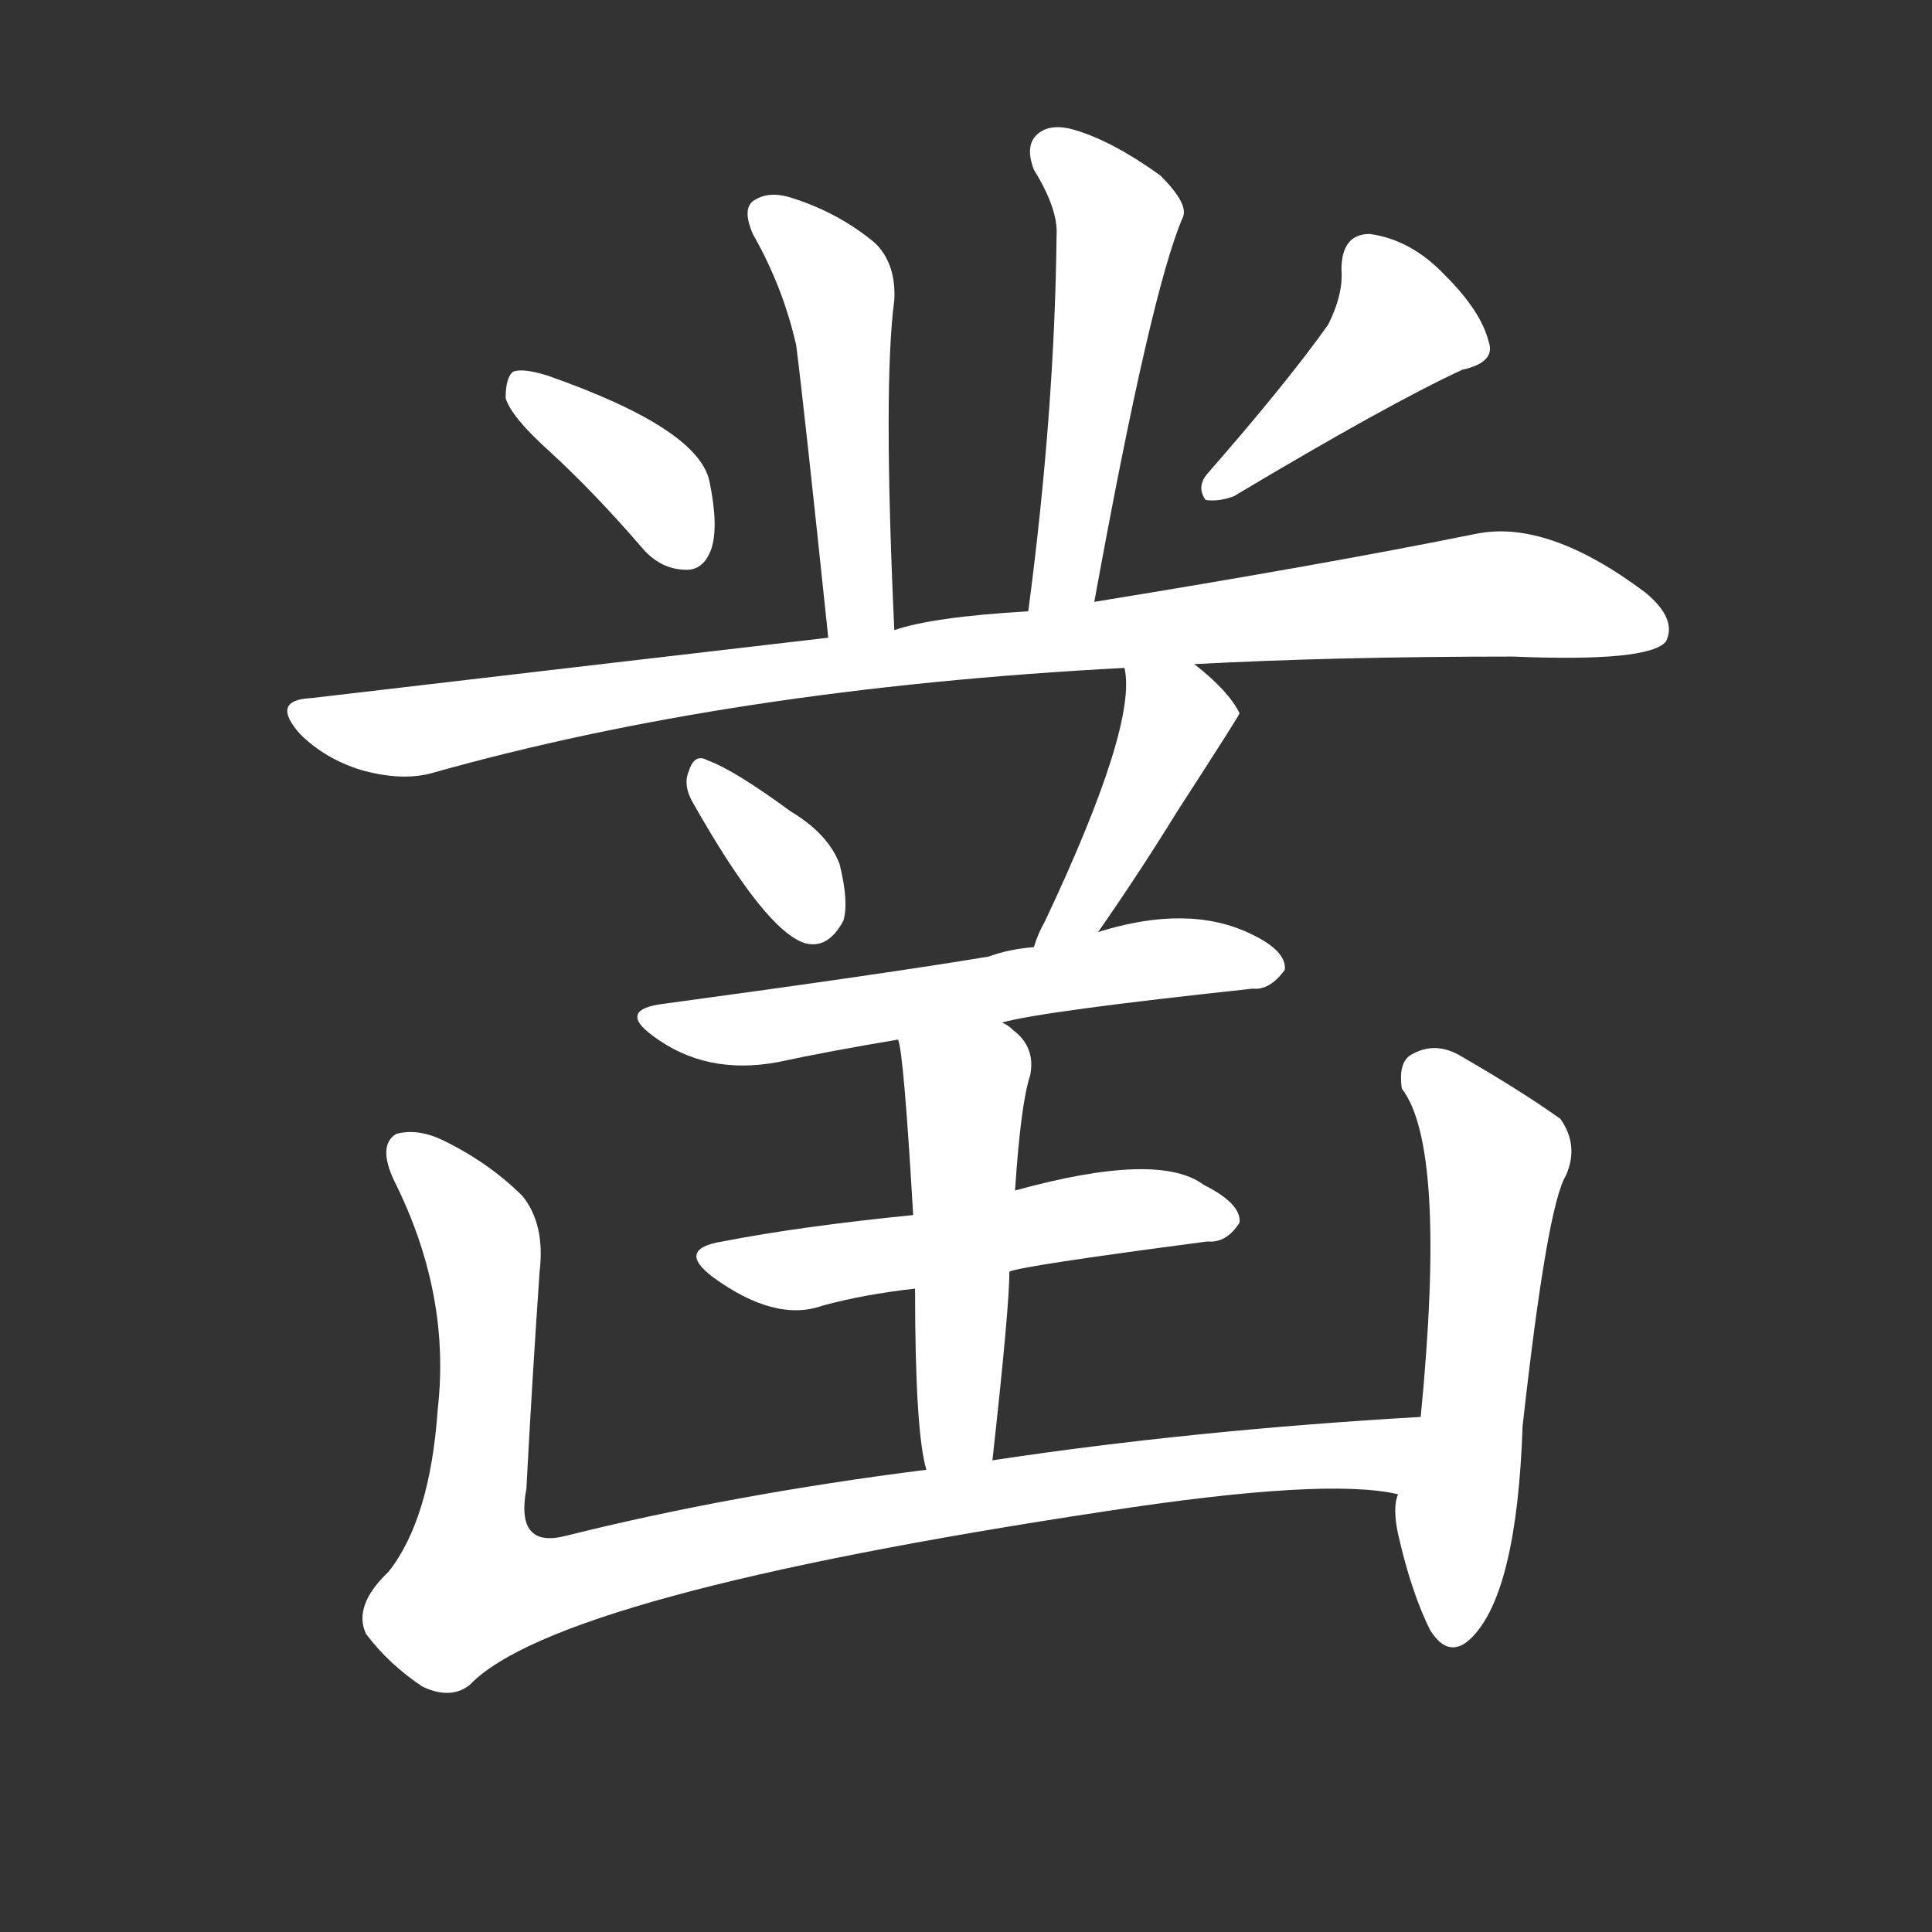 <svg version="1.1" viewBox="0 0 1024 1024" xmlns="http://www.w3.org/2000/svg">
  <rect x="0" y="0" width="1024" height="1024" fill="#333333" stroke="none"/>
  <g transform="scale(1, -1) translate(0, -900)">
    <style type="text/css">
        .stroke1 {fill: #FFFFFF;}
        .stroke2 {fill: #FFFFFF;}
        .stroke3 {fill: #FFFFFF;}
        .stroke4 {fill: #FFFFFF;}
        .stroke5 {fill: #FFFFFF;}
        .stroke6 {fill: #FFFFFF;}
        .stroke7 {fill: #FFFFFF;}
        .stroke8 {fill: #FFFFFF;}
        .stroke9 {fill: #FFFFFF;}
        .stroke10 {fill: #FFFFFF;}
        .stroke11 {fill: #FFFFFF;}
        .stroke12 {fill: #FFFFFF;}
        .stroke13 {fill: #FFFFFF;}
        .stroke14 {fill: #FFFFFF;}
        .stroke15 {fill: #FFFFFF;}
        .stroke16 {fill: #FFFFFF;}
        .stroke17 {fill: #FFFFFF;}
        .stroke18 {fill: #FFFFFF;}
        .stroke19 {fill: #FFFFFF;}
        .stroke20 {fill: #FFFFFF;}
        text {
            font-family: Helvetica;
            font-size: 50px;
            fill: #FFFFFF;}
            paint-order: stroke;
            stroke: #000000;
            stroke-width: 4px;
            stroke-linecap: butt;
            stroke-linejoin: miter;
            font-weight: 800;
        }
    </style>

    <path d="M 474 566 Q 468 696 474 741 Q 475 760 464 771 Q 445 787 420 795 Q 408 799 400 794 Q 393 790 399 776 Q 415 748 422 717 Q 426 686 439 562 C 442 532 475 536 474 566 Z" class="stroke1"/>
    <path d="M 580 581 Q 610 746 627 785 Q 630 792 615 807 Q 590 825 570 831 Q 557 835 550 829 Q 543 823 548 810 Q 561 789 560 775 Q 559 682 545 576 C 541 546 575 551 580 581 Z" class="stroke2"/>
    <path d="M 291 661 Q 315 639 340 610 Q 350 598 364 598 Q 373 598 377 609 Q 381 621 376 645 Q 370 673 290 701 Q 277 705 272 703 Q 268 700 268 689 Q 271 679 291 661 Z" class="stroke3"/>
    <path d="M 704 728 Q 682 697 640 649 Q 634 642 639 635 Q 646 634 654 637 Q 736 686 775 704 Q 793 708 789 719 Q 785 735 766 754 Q 748 773 726 776 Q 711 776 711 757 Q 712 744 704 728 Z" class="stroke4"/>
    <path d="M 633 548 Q 708 552 802 552 Q 874 549 883 560 Q 889 572 872 586 Q 820 625 782 617 Q 703 601 580 581 L 545 576 Q 494 573 474 566 L 439 562 Q 310 547 165 530 Q 143 529 159 511 Q 172 498 191 492 Q 212 486 228 490 Q 387 535 596 546 L 633 548 Z" class="stroke5"/>
    <path d="M 367 475 Q 406 406 427 400 Q 439 397 447 412 Q 450 422 445 442 Q 439 458 419 470 Q 389 492 375 497 Q 368 501 365 491 Q 362 484 367 475 Z" class="stroke6"/>
    <path d="M 582 406 Q 603 436 624 470 Q 657 521 657 522 Q 651 534 633 548 C 610 567 592 576 596 546 Q 603 516 554 412 Q 550 405 548 398 C 538 370 565 381 582 406 Z" class="stroke7"/>
    <path d="M 531 358 Q 552 364 664 376 Q 673 375 681 386 Q 682 396 663 405 Q 630 421 582 406 L 548 398 Q 535 397 524 393 Q 470 384 352 368 Q 327 365 346 351 Q 374 330 412 337 Q 440 343 476 349 L 531 358 Z" class="stroke8"/>
    <path d="M 535 226 Q 541 229 640 242 Q 650 241 657 252 Q 658 262 638 272 Q 614 290 538 269 L 484 256 Q 424 250 383 242 Q 358 238 378 223 Q 411 199 436 208 Q 458 214 485 217 L 535 226 Z" class="stroke9"/>
    <path d="M 526 126 Q 535 207 535 226 L 538 269 Q 541 315 546 330 Q 549 345 537 354 Q 534 357 531 358 C 506 375 470 378 476 349 Q 479 342 484 256 L 485 217 Q 485 141 491 121 C 498 92 523 96 526 126 Z" class="stroke10"/>
    <path d="M 753 149 Q 632 142 526 126 L 491 121 Q 388 108 300 86 Q 273 79 279 111 Q 282 168 286 226 Q 289 251 277 266 Q 259 284 234 296 Q 221 302 210 299 Q 200 293 209 274 Q 239 214 232 153 Q 228 95 206 67 Q 187 49 194 34 Q 206 18 224 6 Q 239 -1 249 7 Q 295 55 586 99 Q 703 117 741 108 C 771 105 783 151 753 149 Z" class="stroke11"/>
    <path d="M 741 108 Q 738 101 741 87 Q 748 56 758 36 Q 768 20 780 32 Q 804 56 807 144 Q 820 261 830 277 Q 837 293 827 307 Q 806 322 773 341 Q 760 348 748 341 Q 741 337 743 323 Q 767 292 753 149 L 741 108 Z" class="stroke12"/>
</g></svg>